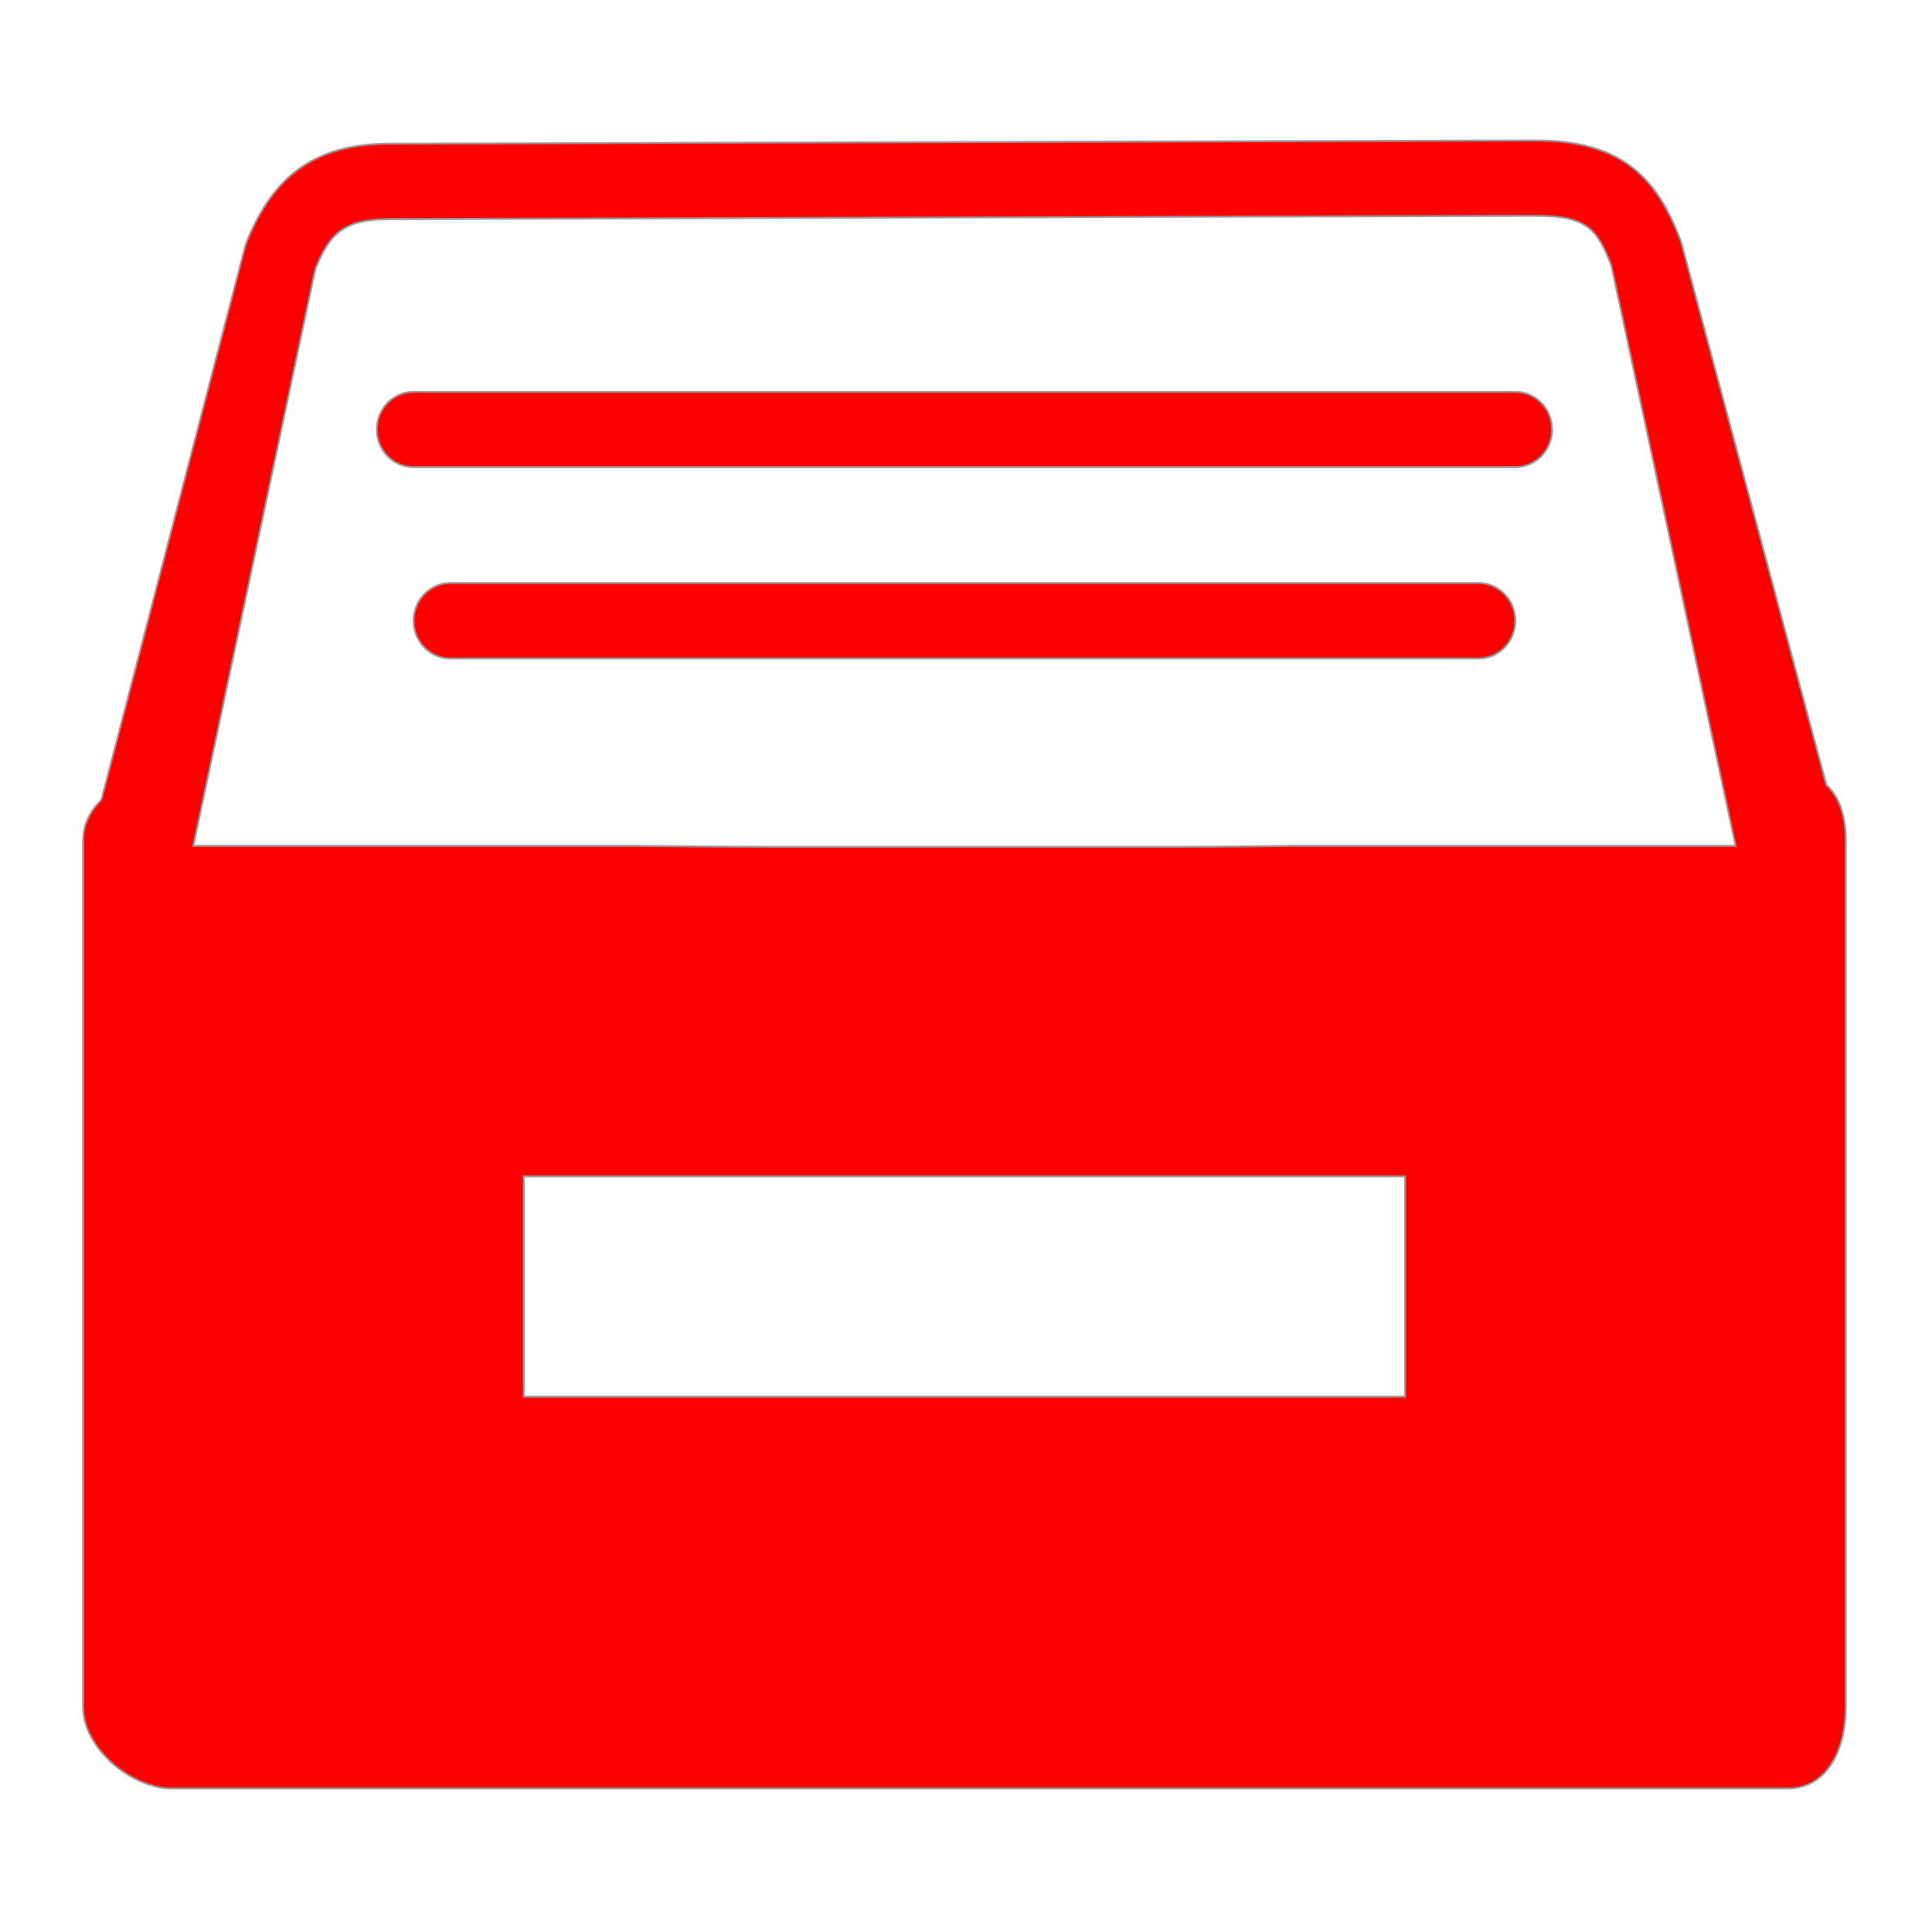 <?xml version="1.0" standalone="no"?><!DOCTYPE svg PUBLIC "-//W3C//DTD SVG 1.1//EN" "http://www.w3.org/Graphics/SVG/1.1/DTD/svg11.dtd"><svg width="200" height="200" viewBox="0 0 200 200" version="1.1" xmlns="http://www.w3.org/2000/svg" xmlns:xlink="http://www.w3.org/1999/xlink"><g class="transform-group"><g transform="scale(0.195, 0.195)">

  <defs>
    <style>
      .cls-a {

      fill: #ff0000;
      stroke: #989898;
      fill-rule: evenodd;
      }
    </style>
  </defs>
  <path d="M784.946 309.498 239.054 309.498C228.293 309.498 219.579 318.505 219.579 329.559s8.714 20.002 19.475 20.002l545.892 0C795.707 349.56 804.421 340.554 804.421 329.559S795.707 309.498 784.946 309.498zM804.421 208.028 219.579 208.028c-10.82 0-19.534 8.948-19.534 20.002C200.045 239.083 208.759 247.973 219.579 247.973l584.842 0c10.82 0 19.534-8.89 19.534-20.002C823.955 216.976 815.241 208.028 804.421 208.028zM969.58 416.7 892.674 129.25c-0.175-0.702-0.351-1.287-0.643-1.988-12.106-31.64-29.768-52.694-76.731-52.694L207.414 76.263c-38.95 0-61.818 15.732-76.556 52.402C130.566 129.484 130.274 130.303 130.098 131.063L53.835 424.595C47.928 430.385 44.126 437.696 44.126 446.176l0 459.978c0 21.99 25.675 43.278 47.08 43.278l857.846 0c21.405 0 30.821-21.288 30.821-43.278L979.874 446.176C979.874 433.368 976.54 423.075 969.58 416.7zM745.937 741.463 278.063 741.463l0-116.968 467.874 0L745.937 741.463zM687.453 449.042c0 0-41.348 0.526-61.759 0.526L408.074 449.568C387.663 449.568 336.547 449.042 336.547 449.042L102.611 449.042l64.801-306.34c7.954-19.475 15.498-26.376 40.062-26.376l607.943-1.755c27.02 0 32.459 6.901 40.003 26.318L921.389 449.042 687.453 449.042z"  class="cls-a"></path></g></g></svg>
